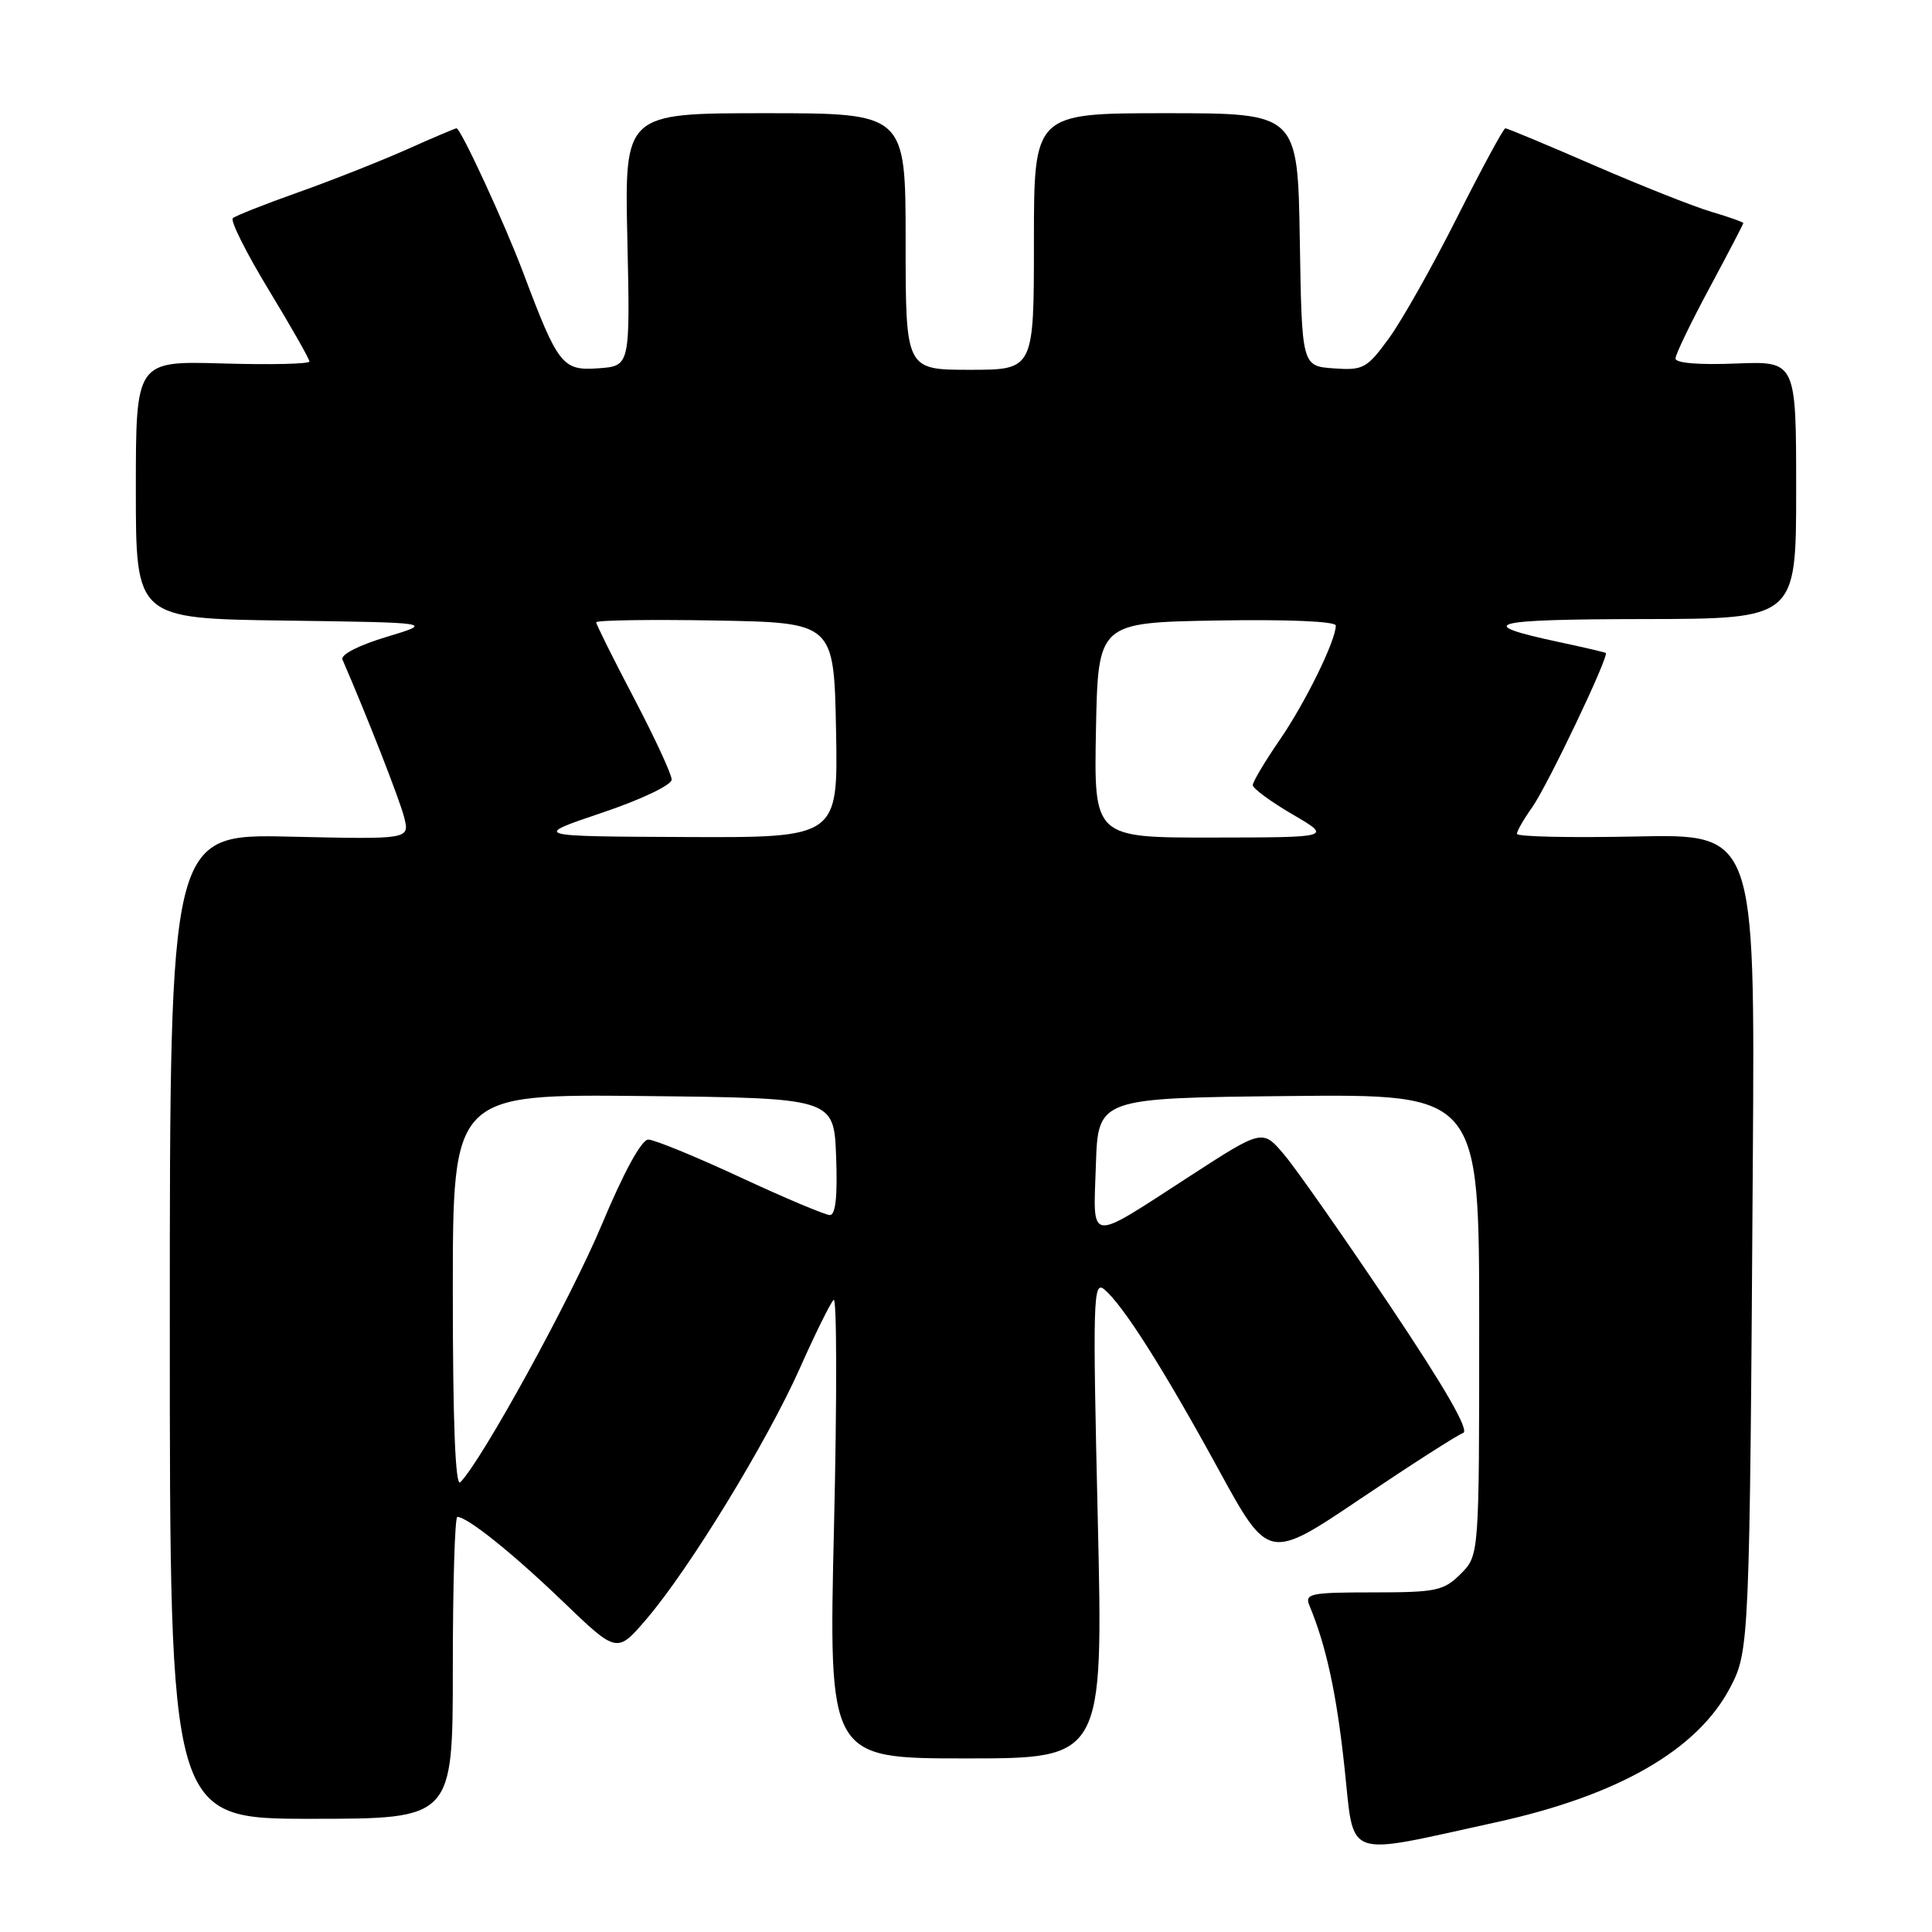 <?xml version="1.0" encoding="UTF-8" standalone="no"?>
<!DOCTYPE svg PUBLIC "-//W3C//DTD SVG 1.1//EN" "http://www.w3.org/Graphics/SVG/1.1/DTD/svg11.dtd" >
<svg xmlns="http://www.w3.org/2000/svg" xmlns:xlink="http://www.w3.org/1999/xlink" version="1.1" viewBox="0 0 256 256">
 <g >
 <path fill="currentColor"
d=" M 198.11 241.49 C 214.39 237.94 224.91 231.90 229.25 223.62 C 231.80 218.78 231.84 217.86 232.26 153.50 C 232.54 110.50 232.54 110.50 216.77 110.84 C 208.10 111.02 201.00 110.87 201.00 110.49 C 201.00 110.12 201.90 108.54 203.01 106.99 C 205.03 104.15 213.27 86.87 212.77 86.52 C 212.62 86.42 209.80 85.76 206.50 85.06 C 195.14 82.63 197.26 82.06 217.75 82.03 C 238.00 82.00 238.00 82.00 238.00 64.92 C 238.00 47.85 238.00 47.85 230.00 48.17 C 225.10 48.37 222.00 48.11 222.01 47.50 C 222.02 46.95 224.05 42.74 226.52 38.15 C 228.98 33.56 231.00 29.69 231.00 29.56 C 231.00 29.43 229.09 28.75 226.75 28.06 C 224.41 27.37 217.42 24.59 211.21 21.90 C 205.00 19.20 199.72 17.00 199.47 17.00 C 199.22 17.00 196.36 22.29 193.10 28.75 C 189.85 35.21 185.78 42.44 184.05 44.81 C 181.11 48.84 180.64 49.09 176.70 48.81 C 172.50 48.50 172.50 48.50 172.23 31.75 C 171.95 15.00 171.95 15.00 154.48 15.00 C 137.00 15.00 137.00 15.00 137.00 32.00 C 137.00 49.00 137.00 49.00 128.50 49.00 C 120.00 49.00 120.00 49.00 120.00 32.00 C 120.00 15.00 120.00 15.00 101.38 15.00 C 82.75 15.00 82.75 15.00 83.13 31.75 C 83.50 48.50 83.50 48.50 79.30 48.80 C 74.53 49.15 73.95 48.42 69.34 36.16 C 66.85 29.55 61.05 17.00 60.49 17.00 C 60.32 17.00 57.33 18.27 53.84 19.83 C 50.35 21.38 43.90 23.93 39.50 25.49 C 35.10 27.05 31.21 28.59 30.85 28.91 C 30.49 29.24 32.63 33.50 35.60 38.40 C 38.57 43.29 41.00 47.57 41.00 47.90 C 41.00 48.23 35.83 48.35 29.50 48.16 C 18.00 47.83 18.00 47.83 18.00 64.89 C 18.00 81.96 18.00 81.96 37.75 82.23 C 57.50 82.50 57.50 82.50 51.20 84.40 C 47.51 85.51 45.10 86.75 45.38 87.40 C 48.63 94.89 53.02 106.10 53.57 108.36 C 54.27 111.22 54.27 111.22 38.39 110.86 C 22.50 110.50 22.50 110.50 22.50 175.75 C 22.50 241.00 22.50 241.00 41.25 241.00 C 60.00 241.00 60.00 241.00 60.00 221.00 C 60.00 210.00 60.27 201.00 60.60 201.00 C 61.93 201.00 67.91 205.79 74.63 212.25 C 81.76 219.10 81.76 219.10 85.69 214.50 C 91.35 207.88 101.64 191.04 105.97 181.33 C 108.01 176.74 110.03 172.65 110.46 172.24 C 110.89 171.83 110.91 185.34 110.51 202.25 C 109.79 233.00 109.79 233.00 127.99 233.00 C 146.19 233.00 146.19 233.00 145.46 201.26 C 144.78 172.17 144.85 169.63 146.32 170.85 C 148.79 172.90 154.18 181.39 161.46 194.71 C 168.08 206.81 168.08 206.81 180.32 198.56 C 187.05 194.03 193.15 190.12 193.87 189.88 C 194.75 189.58 191.50 183.93 184.15 172.97 C 178.07 163.91 171.80 154.95 170.20 153.05 C 167.30 149.60 167.30 149.60 157.73 155.80 C 143.94 164.73 144.87 164.84 145.21 154.37 C 145.50 145.50 145.50 145.50 170.75 145.23 C 196.00 144.97 196.00 144.97 196.00 175.53 C 196.00 206.09 196.00 206.09 193.55 208.55 C 191.30 210.79 190.32 211.00 181.94 211.00 C 173.61 211.00 172.85 211.16 173.51 212.75 C 175.72 218.07 177.09 224.34 178.14 234.08 C 179.50 246.58 177.75 245.94 198.11 241.49 Z  M 60.00 171.18 C 60.00 144.97 60.00 144.97 85.25 145.23 C 110.50 145.50 110.50 145.50 110.79 153.25 C 110.99 158.46 110.72 161.00 109.97 161.00 C 109.36 161.00 104.01 158.75 98.10 156.00 C 92.18 153.25 86.69 151.00 85.90 151.00 C 85.01 151.00 82.65 155.31 79.75 162.25 C 75.64 172.07 63.83 193.57 60.99 196.41 C 60.34 197.06 60.00 188.51 60.00 171.18 Z  M 79.75 107.70 C 84.95 105.95 89.00 104.02 89.00 103.30 C 89.00 102.60 86.75 97.74 84.00 92.50 C 81.25 87.26 79.00 82.74 79.00 82.46 C 79.00 82.18 86.09 82.07 94.75 82.22 C 110.50 82.50 110.50 82.50 110.78 96.75 C 111.05 111.00 111.05 111.00 90.78 110.91 C 70.50 110.82 70.50 110.82 79.75 107.70 Z  M 145.22 96.75 C 145.50 82.50 145.50 82.50 161.25 82.22 C 170.64 82.06 177.00 82.33 177.00 82.89 C 177.00 84.88 172.98 93.08 169.57 98.04 C 167.61 100.89 166.00 103.59 166.00 104.03 C 166.00 104.47 168.36 106.21 171.25 107.90 C 176.50 110.96 176.50 110.96 160.72 110.98 C 144.95 111.00 144.95 111.00 145.22 96.75 Z "/>
</g>
</svg>
